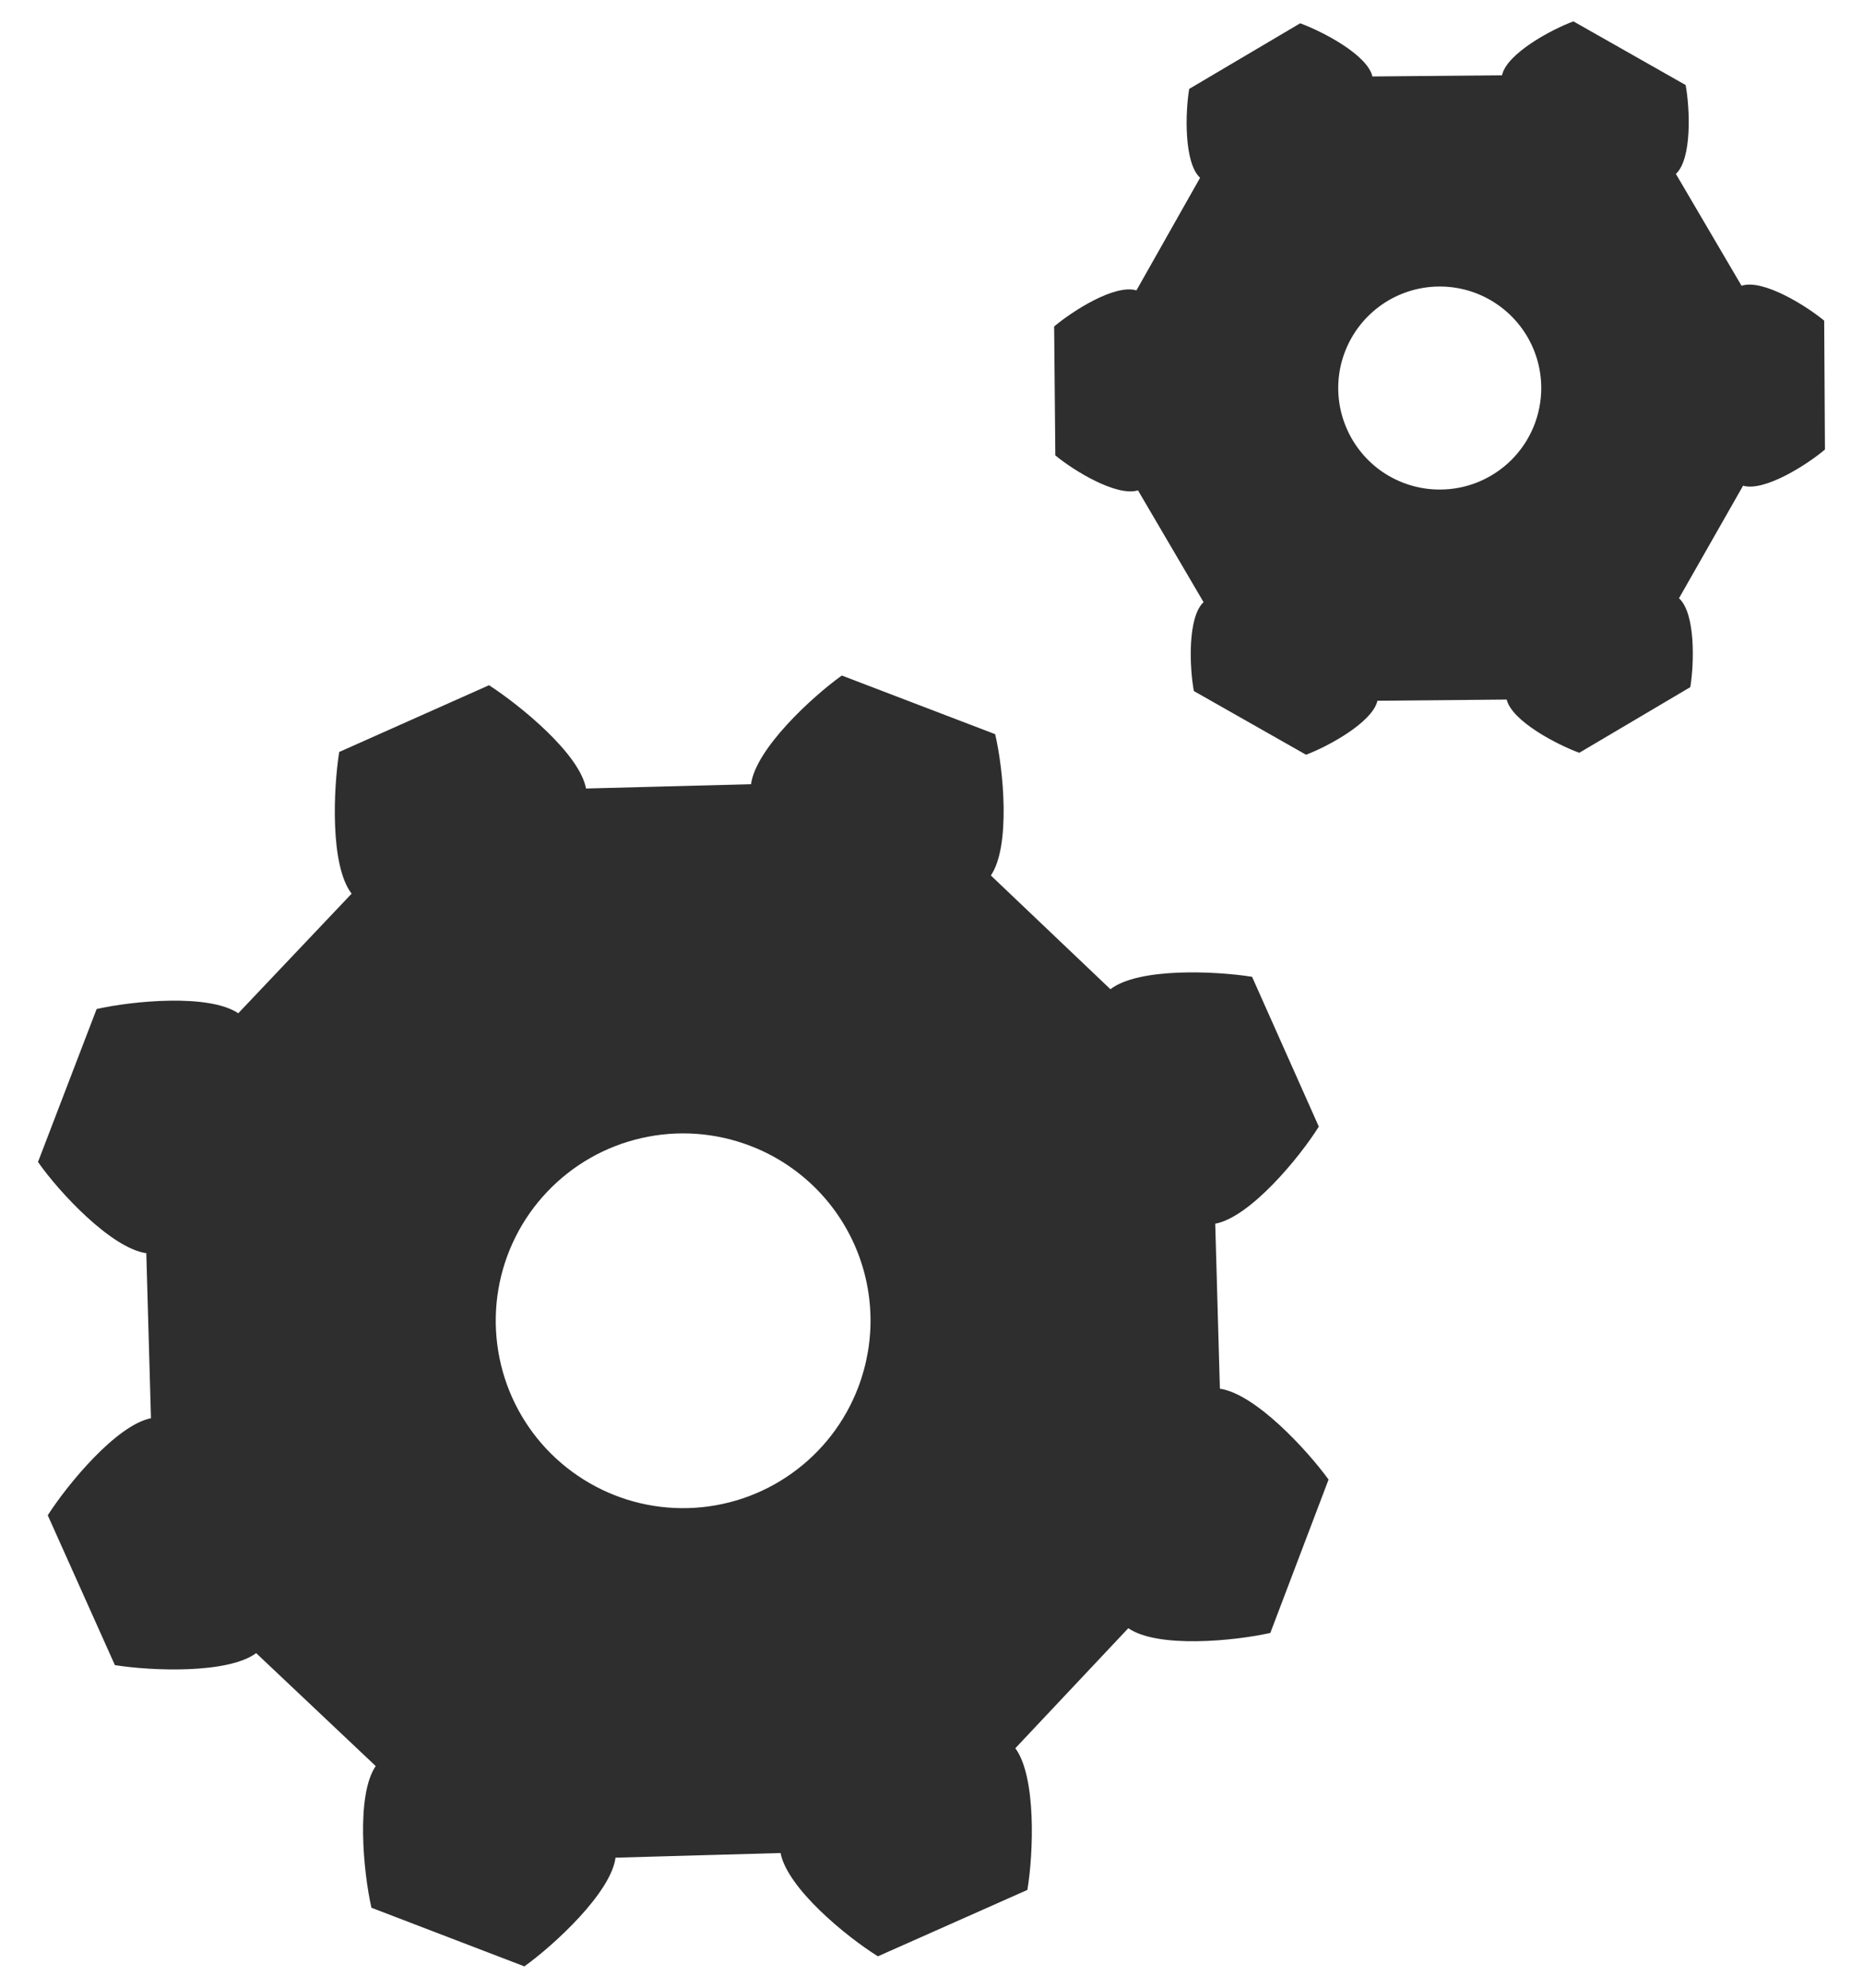 <svg width="30" height="32" viewBox="0 0 30 32" fill="none" xmlns="http://www.w3.org/2000/svg">
<path d="M19.644 22.356L19.569 19.7C20.131 19.594 20.919 18.644 21.237 18.137L20.162 15.725C19.569 15.631 18.337 15.575 17.881 15.925L15.956 14.094C16.275 13.625 16.162 12.4 16.025 11.819L13.556 10.875C13.075 11.219 12.169 12.056 12.094 12.625L9.437 12.694C9.331 12.131 8.375 11.356 7.875 11.031L5.462 12.106C5.369 12.7 5.312 13.931 5.662 14.387L3.837 16.312C3.362 15.994 2.137 16.113 1.556 16.244L0.612 18.706C0.956 19.2 1.794 20.094 2.356 20.175L2.431 22.831C1.875 22.944 1.094 23.887 0.769 24.394L1.85 26.806C2.437 26.9 3.669 26.95 4.125 26.613L6.05 28.431C5.731 28.9 5.85 30.131 5.981 30.712L8.444 31.656C8.931 31.306 9.837 30.469 9.912 29.906L12.569 29.831C12.681 30.4 13.625 31.175 14.137 31.494L16.544 30.425C16.644 29.825 16.687 28.6 16.35 28.144L18.169 26.212C18.644 26.538 19.869 26.419 20.456 26.288L21.394 23.819C21.044 23.337 20.212 22.438 19.644 22.356ZM13.819 22.337C13.606 22.895 13.233 23.377 12.746 23.722C12.26 24.068 11.682 24.261 11.085 24.278C10.489 24.295 9.901 24.135 9.396 23.817C8.89 23.5 8.49 23.04 8.246 22.495C8.003 21.951 7.926 21.346 8.025 20.758C8.125 20.17 8.397 19.624 8.807 19.191C9.217 18.757 9.746 18.454 10.328 18.322C10.909 18.189 11.517 18.231 12.075 18.444C12.445 18.584 12.784 18.797 13.073 19.069C13.361 19.341 13.593 19.667 13.755 20.029C13.917 20.39 14.006 20.781 14.017 21.177C14.028 21.573 13.96 21.967 13.819 22.337ZM29.375 5.162C29.081 4.919 28.387 4.487 28.044 4.6L26.987 2.8C27.25 2.556 27.212 1.738 27.144 1.369L25.337 0.344C24.981 0.475 24.262 0.863 24.187 1.212L22.1 1.231C22.019 0.881 21.294 0.506 20.937 0.375L19.15 1.431C19.087 1.8 19.062 2.619 19.325 2.862L18.3 4.675C17.95 4.569 17.262 5.013 16.975 5.256L16.994 7.331C17.287 7.575 17.981 8 18.325 7.894L19.381 9.694C19.119 9.938 19.156 10.756 19.225 11.125L21.031 12.15C21.381 12.019 22.1 11.631 22.181 11.281L24.262 11.262C24.35 11.613 25.075 11.988 25.431 12.119L27.219 11.062C27.281 10.688 27.306 9.875 27.037 9.631L28.069 7.819C28.412 7.919 29.1 7.481 29.387 7.237L29.375 5.162ZM23.181 7.881C22.858 7.881 22.543 7.784 22.274 7.605C22.006 7.425 21.797 7.169 21.674 6.871C21.55 6.572 21.518 6.244 21.581 5.927C21.645 5.611 21.8 5.32 22.029 5.091C22.257 4.863 22.548 4.707 22.865 4.644C23.181 4.581 23.51 4.613 23.808 4.736C24.107 4.86 24.362 5.069 24.542 5.337C24.722 5.605 24.818 5.921 24.819 6.244C24.819 6.459 24.777 6.672 24.695 6.871C24.613 7.07 24.492 7.251 24.34 7.403C24.188 7.555 24.007 7.675 23.808 7.758C23.609 7.84 23.396 7.882 23.181 7.881Z" fill="#2E2E2E"/>
</svg>
